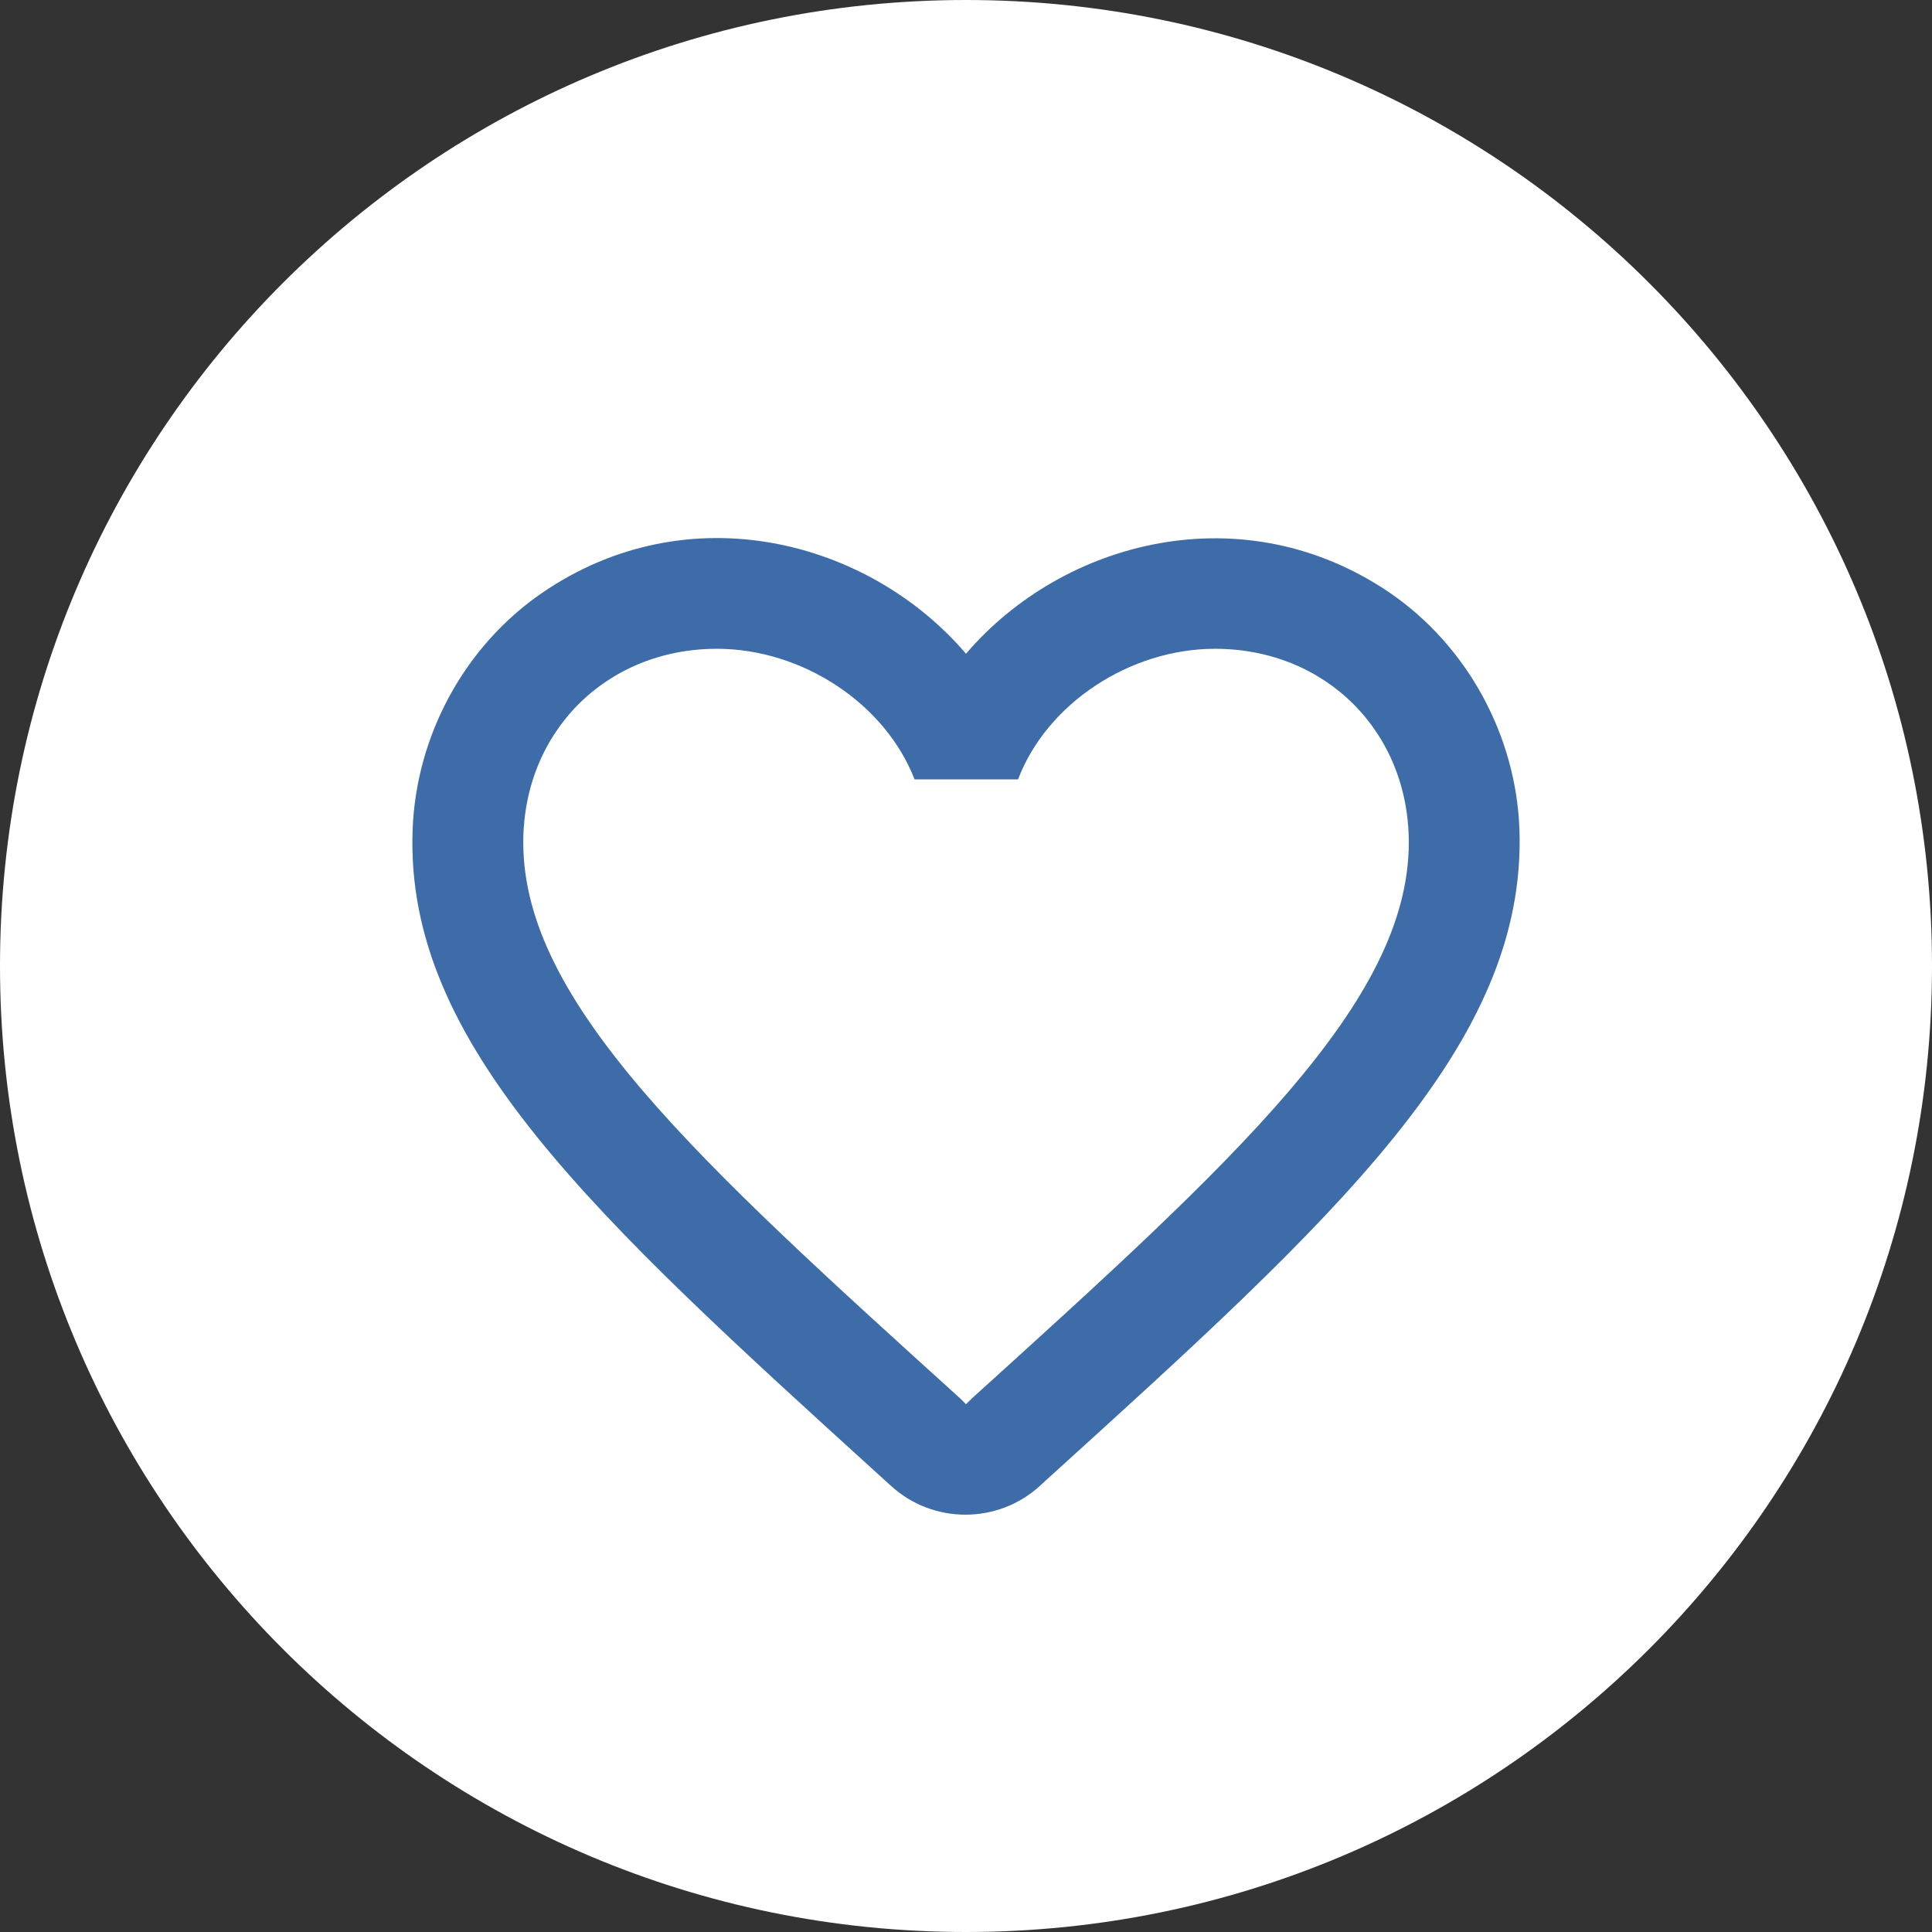 <svg width="32" height="32" viewBox="0 0 32 32" fill="none" xmlns="http://www.w3.org/2000/svg">
    <rect x="0" y="0" width="32" height="32" fill="#333333" stroke="none"/>
    <path d="M16 32C24.837 32 32 24.837 32 16C32 7.163 24.837 0 16 0C7.163 0 0 7.163 0 16C0 24.837 7.163 32 16 32Z" fill="white"/>
    <path fill-rule="evenodd" clip-rule="evenodd" d="M16 10.828C17.614 8.94 20.602 8.17 23.022 9.82C24.305 10.7 25.112 12.185 25.167 13.743C25.286 17.3 22.142 20.151 17.329 24.514L17.229 24.606C16.532 25.247 15.459 25.247 14.763 24.615L14.671 24.532L14.616 24.482C9.834 20.138 6.706 17.296 6.834 13.752C6.889 12.185 7.695 10.7 8.979 9.82C11.399 8.161 14.387 8.94 16 10.828ZM16 23.258L16.092 23.167C20.455 19.216 23.334 16.603 23.334 13.954C23.334 12.121 21.959 10.746 20.125 10.746C18.714 10.746 17.339 11.653 16.862 12.909H15.148C14.662 11.653 13.287 10.746 11.875 10.746C10.042 10.746 8.667 12.121 8.667 13.954C8.667 16.603 11.545 19.216 15.909 23.167L16 23.258Z" fill="#3D6CA9"/>
</svg>
